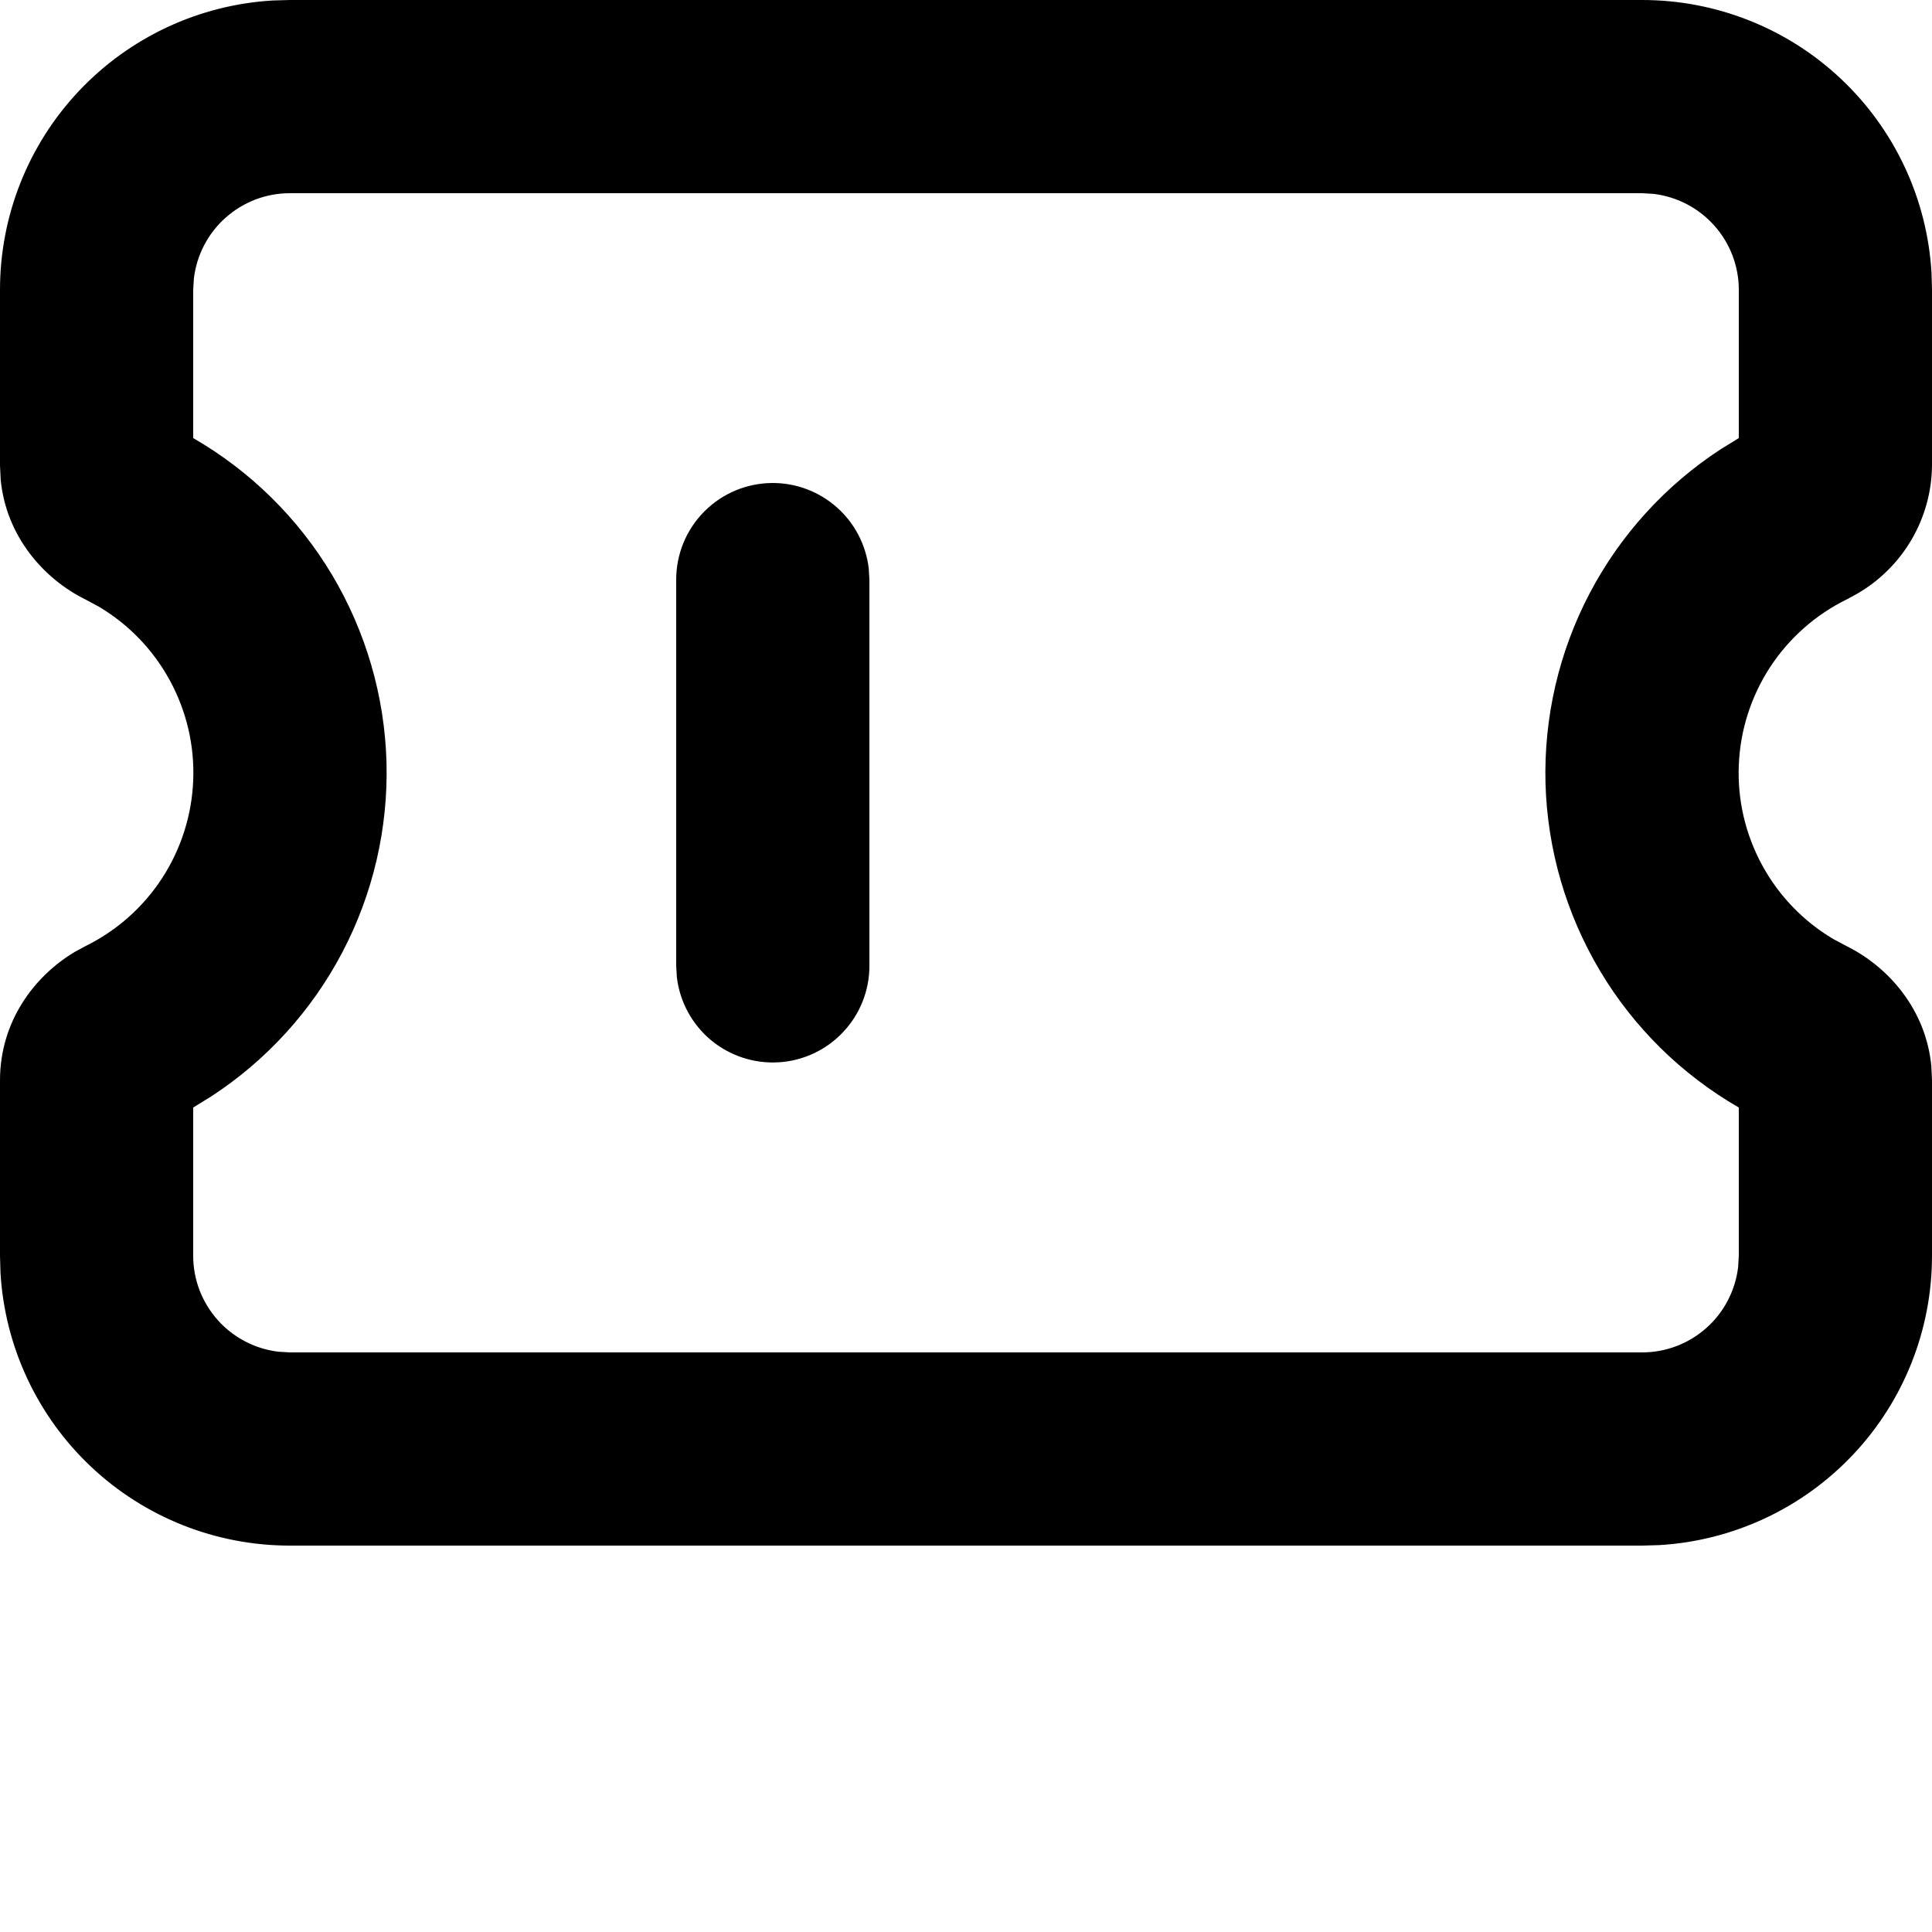 <svg width="20" height="20" viewBox="0 0 20 20" fill="none" xmlns="http://www.w3.org/2000/svg">
<path d="M17 4.66045e-09C17.765 -4.26217e-05 18.502 0.292 19.058 0.817C19.615 1.342 19.95 2.06 19.995 2.824L20 3V4.817C19.998 5.087 19.925 5.352 19.789 5.585C19.653 5.818 19.458 6.012 19.224 6.147L19.117 6.205C18.794 6.364 18.519 6.607 18.322 6.909C18.126 7.211 18.014 7.561 18 7.921C17.985 8.281 18.069 8.638 18.241 8.955C18.413 9.272 18.667 9.536 18.977 9.72L19.117 9.795C19.55 10.009 19.937 10.451 19.993 11.035L20 11.183V13C20 13.765 19.708 14.502 19.183 15.058C18.658 15.615 17.94 15.95 17.176 15.995L17 16H3C2.235 16 1.498 15.708 0.942 15.183C0.385 14.658 0.05 13.94 0.005 13.176L4.66045e-09 13V11.183C4.66045e-09 10.577 0.352 10.105 0.776 9.853L0.883 9.795C1.207 9.636 1.481 9.393 1.678 9.091C1.874 8.789 1.986 8.439 2 8.079C2.015 7.719 1.931 7.362 1.759 7.045C1.587 6.728 1.333 6.464 1.023 6.28L0.883 6.205C0.45 5.991 0.063 5.549 0.007 4.965L4.66045e-09 4.818V3C-4.26217e-05 2.235 0.292 1.498 0.817 0.942C1.342 0.385 2.06 0.05 2.824 0.005L3 4.66045e-09H17ZM17 2H3C2.755 2 2.519 2.09 2.336 2.253C2.153 2.415 2.036 2.64 2.007 2.883L2 3V4.535C2.593 4.877 3.088 5.365 3.438 5.952C3.788 6.54 3.982 7.207 4.001 7.891C4.019 8.575 3.862 9.252 3.544 9.858C3.226 10.464 2.758 10.978 2.185 11.351L2 11.465V13C2 13.245 2.09 13.481 2.253 13.664C2.415 13.847 2.64 13.964 2.883 13.993L3 14H17C17.245 14 17.481 13.91 17.664 13.747C17.847 13.585 17.964 13.36 17.993 13.117L18 13V11.465C17.407 11.123 16.912 10.636 16.562 10.048C16.212 9.46 16.018 8.793 15.999 8.109C15.981 7.425 16.138 6.748 16.456 6.142C16.774 5.536 17.242 5.022 17.815 4.649L18 4.535V3C18 2.755 17.91 2.519 17.747 2.336C17.584 2.153 17.36 2.036 17.117 2.007L17 2ZM8 5C8.245 5 8.481 5.09 8.664 5.253C8.847 5.415 8.964 5.64 8.993 5.883L9 6V10C9 10.255 8.902 10.5 8.727 10.685C8.552 10.871 8.313 10.982 8.059 10.997C7.804 11.012 7.554 10.929 7.358 10.766C7.163 10.602 7.037 10.37 7.007 10.117L7 10V6C7 5.735 7.105 5.48 7.293 5.293C7.48 5.105 7.735 5 8 5Z" fill="CURRENTCOLOR"/>
</svg>
